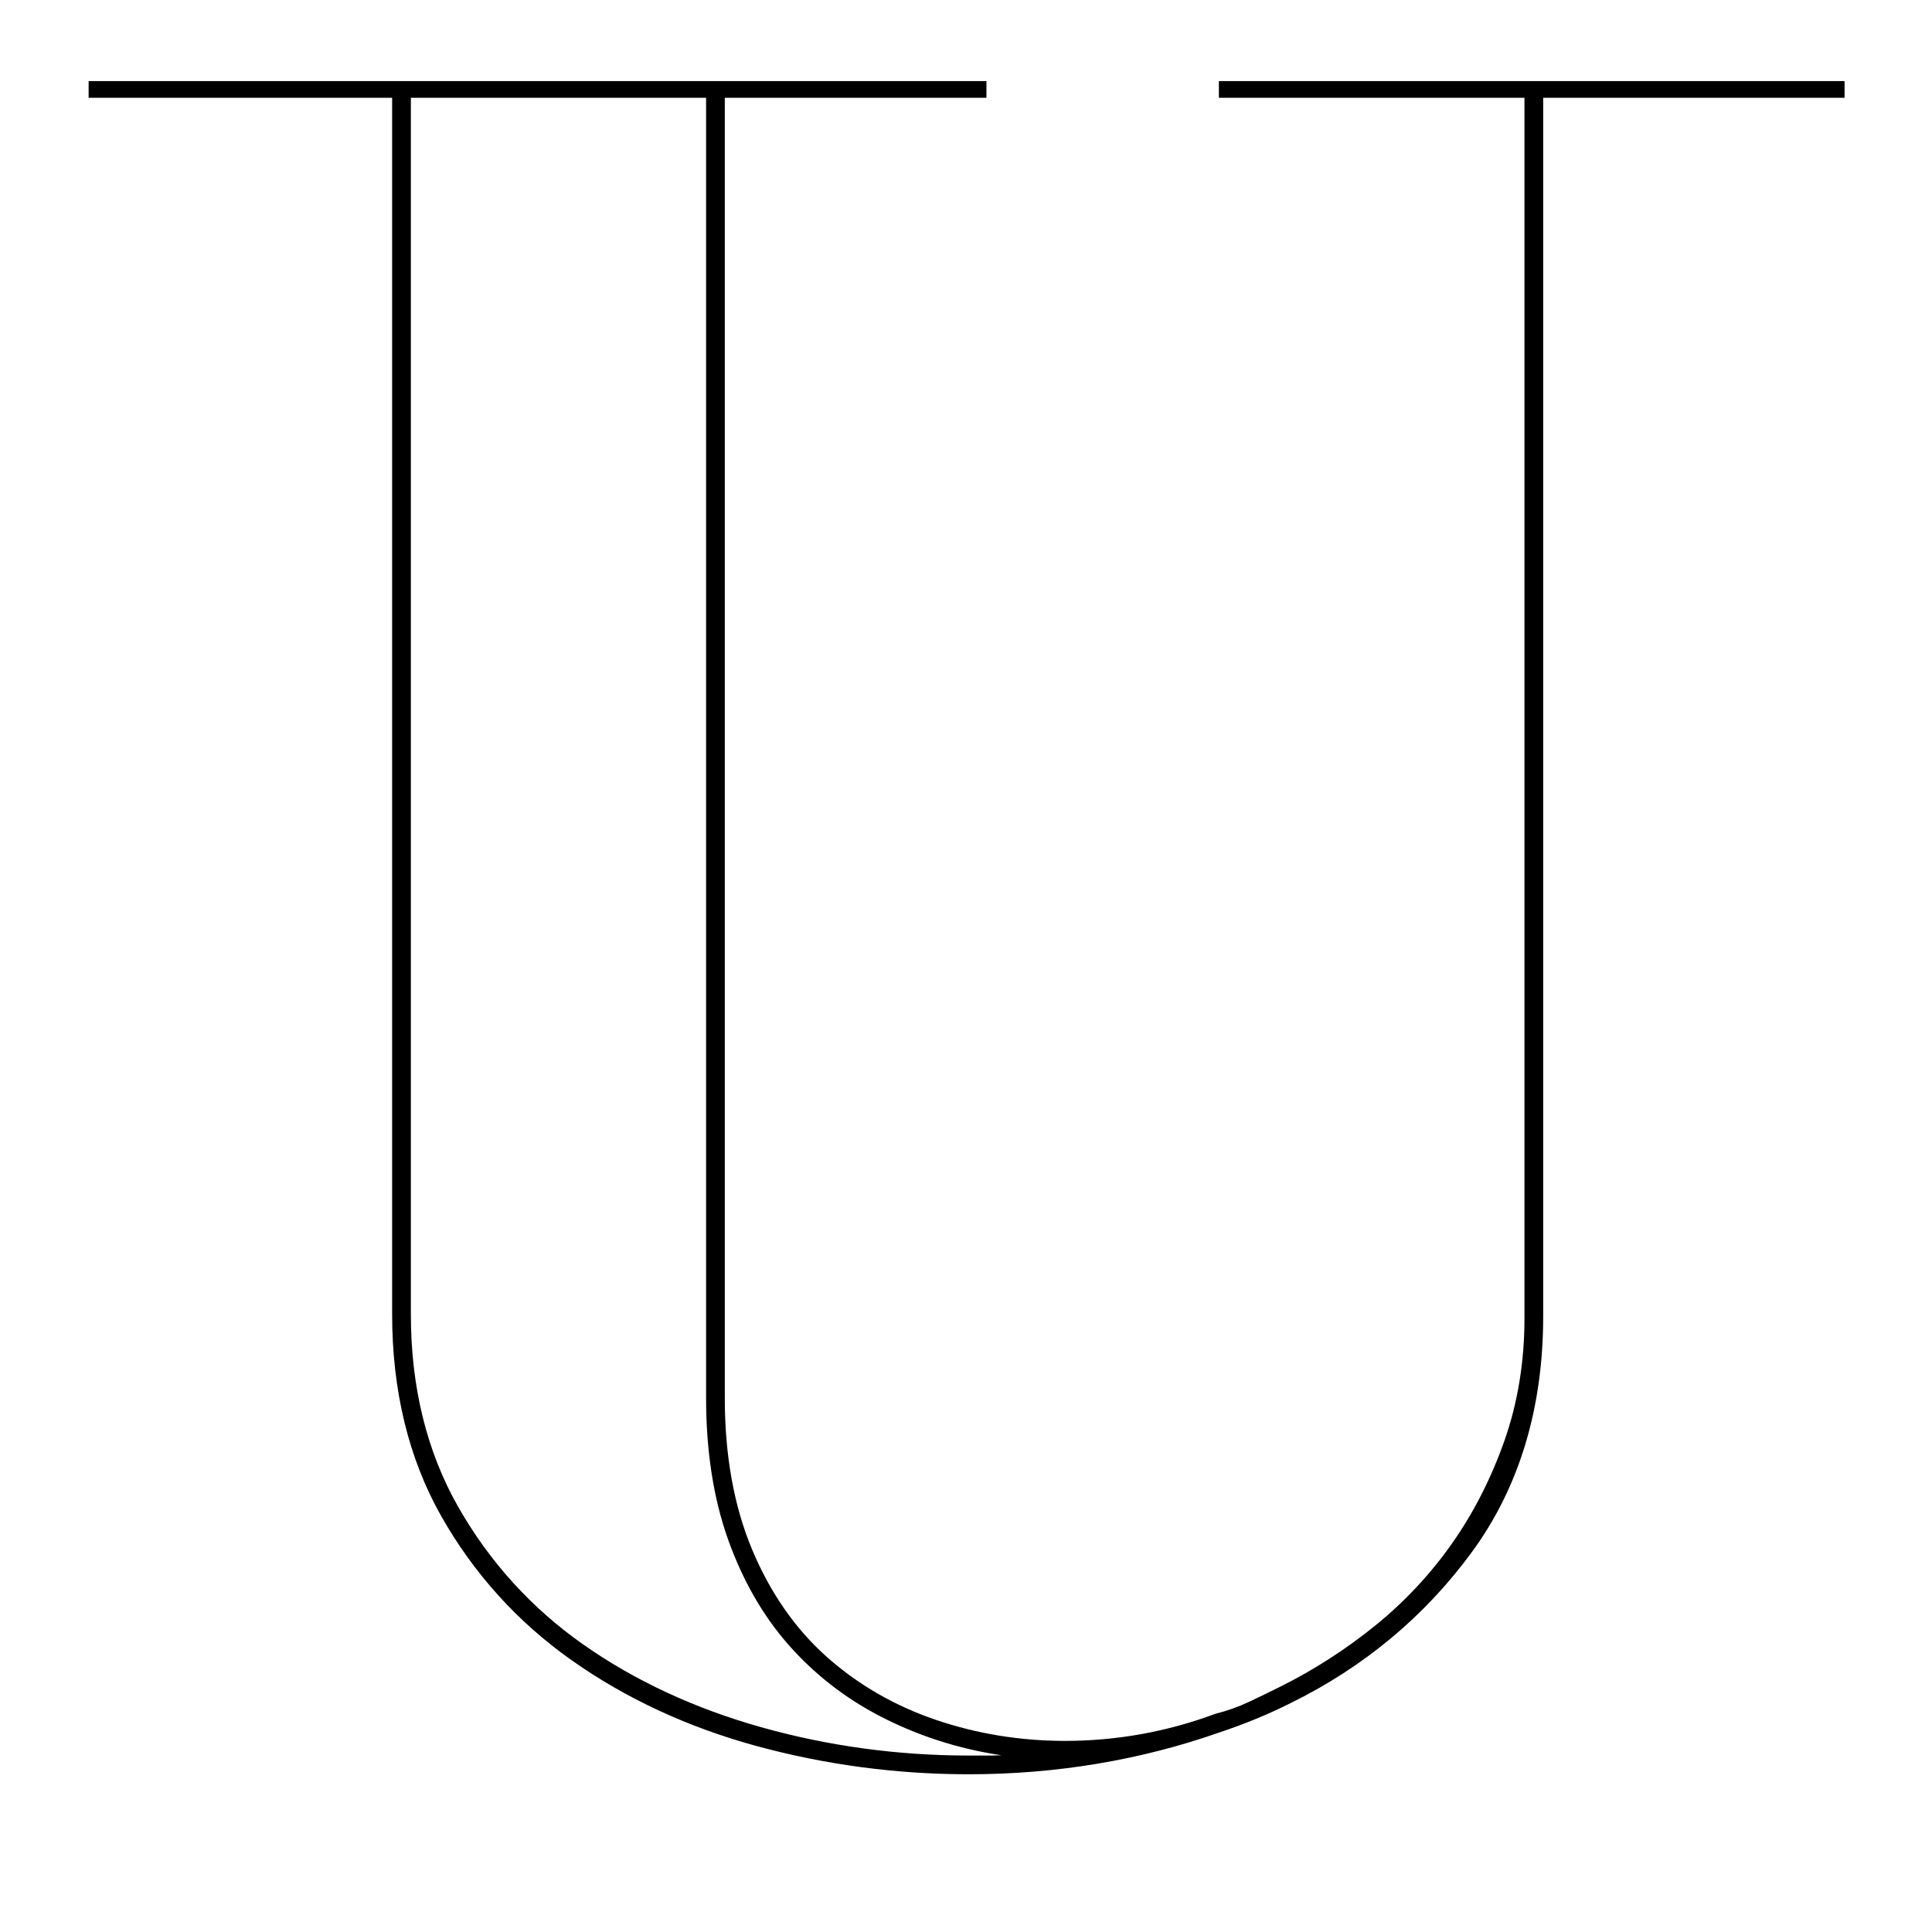 <?xml version="1.0" encoding="UTF-8" standalone="no"?>
<!DOCTYPE svg PUBLIC "-//W3C//DTD SVG 1.1//EN" "http://www.w3.org/Graphics/SVG/1.1/DTD/svg11.dtd">
<svg width="100%" height="100%" viewBox="0 0 334 334" version="1.1" xmlns="http://www.w3.org/2000/svg" xmlns:xlink="http://www.w3.org/1999/xlink" xml:space="preserve" xmlns:serif="http://www.serif.com/" style="fill-rule:evenodd;clip-rule:evenodd;stroke-linejoin:round;stroke-miterlimit:2;">
    <g transform="matrix(1.333,0,0,1.333,0,0)">
        <g transform="matrix(1.106,0,0,1.106,94.415,40.997)">
            <path d="M0,143.429C1.706,148.226 4.091,152.389 7.091,155.799C10.091,159.206 13.671,162.007 17.731,164.125C21.787,166.239 26.151,167.722 30.701,168.533C30.955,168.579 31.432,168.662 32.073,168.757C31.658,168.771 31.22,168.783 30.76,168.792L28.226,168.789C19.904,168.789 11.717,167.671 3.893,165.467C-3.94,163.264 -10.973,159.992 -17.009,155.742C-23.051,151.493 -27.978,146.064 -31.649,139.606C-35.325,133.145 -37.188,125.557 -37.188,117.054L-37.188,-25.604L-2.569,-25.604L-2.569,126.884C-2.569,133.071 -1.705,138.638 0,143.429M-39.384,117.051C-39.384,126.005 -37.449,133.963 -33.634,140.701C-29.817,147.452 -24.668,153.144 -18.331,157.618C-11.994,162.094 -4.7,165.477 3.349,167.674C11.408,169.87 19.778,170.985 28.226,170.985C38.467,170.985 48.361,169.333 57.625,166.08C59.139,165.574 60.584,165.037 61.921,164.484C63.32,163.908 64.679,163.289 65.958,162.646C74.572,158.417 81.742,152.437 87.27,144.87C92.791,137.31 95.589,128.033 95.589,117.297L95.589,-25.604L130.93,-25.604L130.93,-27.556L57.561,-27.556L57.561,-25.604L93.394,-25.604L93.394,117.549C93.394,122.613 92.607,127.424 91.054,131.847C89.5,136.263 87.429,140.325 84.901,143.919C82.368,147.519 79.346,150.751 75.921,153.528C72.472,156.32 68.748,158.722 64.852,160.668C63.543,161.324 62.263,161.945 61.046,162.514C59.827,163.086 58.536,163.545 57.161,163.891C51.5,166.002 45.564,167.072 39.515,167.072C34.278,167.072 29.186,166.242 24.379,164.605C19.559,162.971 15.251,160.483 11.574,157.212C7.889,153.931 4.946,149.699 2.826,144.63C0.703,139.562 -0.375,133.594 -0.375,126.887L-0.375,-25.604L30.305,-25.604L30.305,-27.556L-74.973,-27.556L-74.973,-25.604L-39.384,-25.604L-39.384,117.051Z" style="fill-rule:nonzero;"/>
        </g>
    </g>
</svg>
